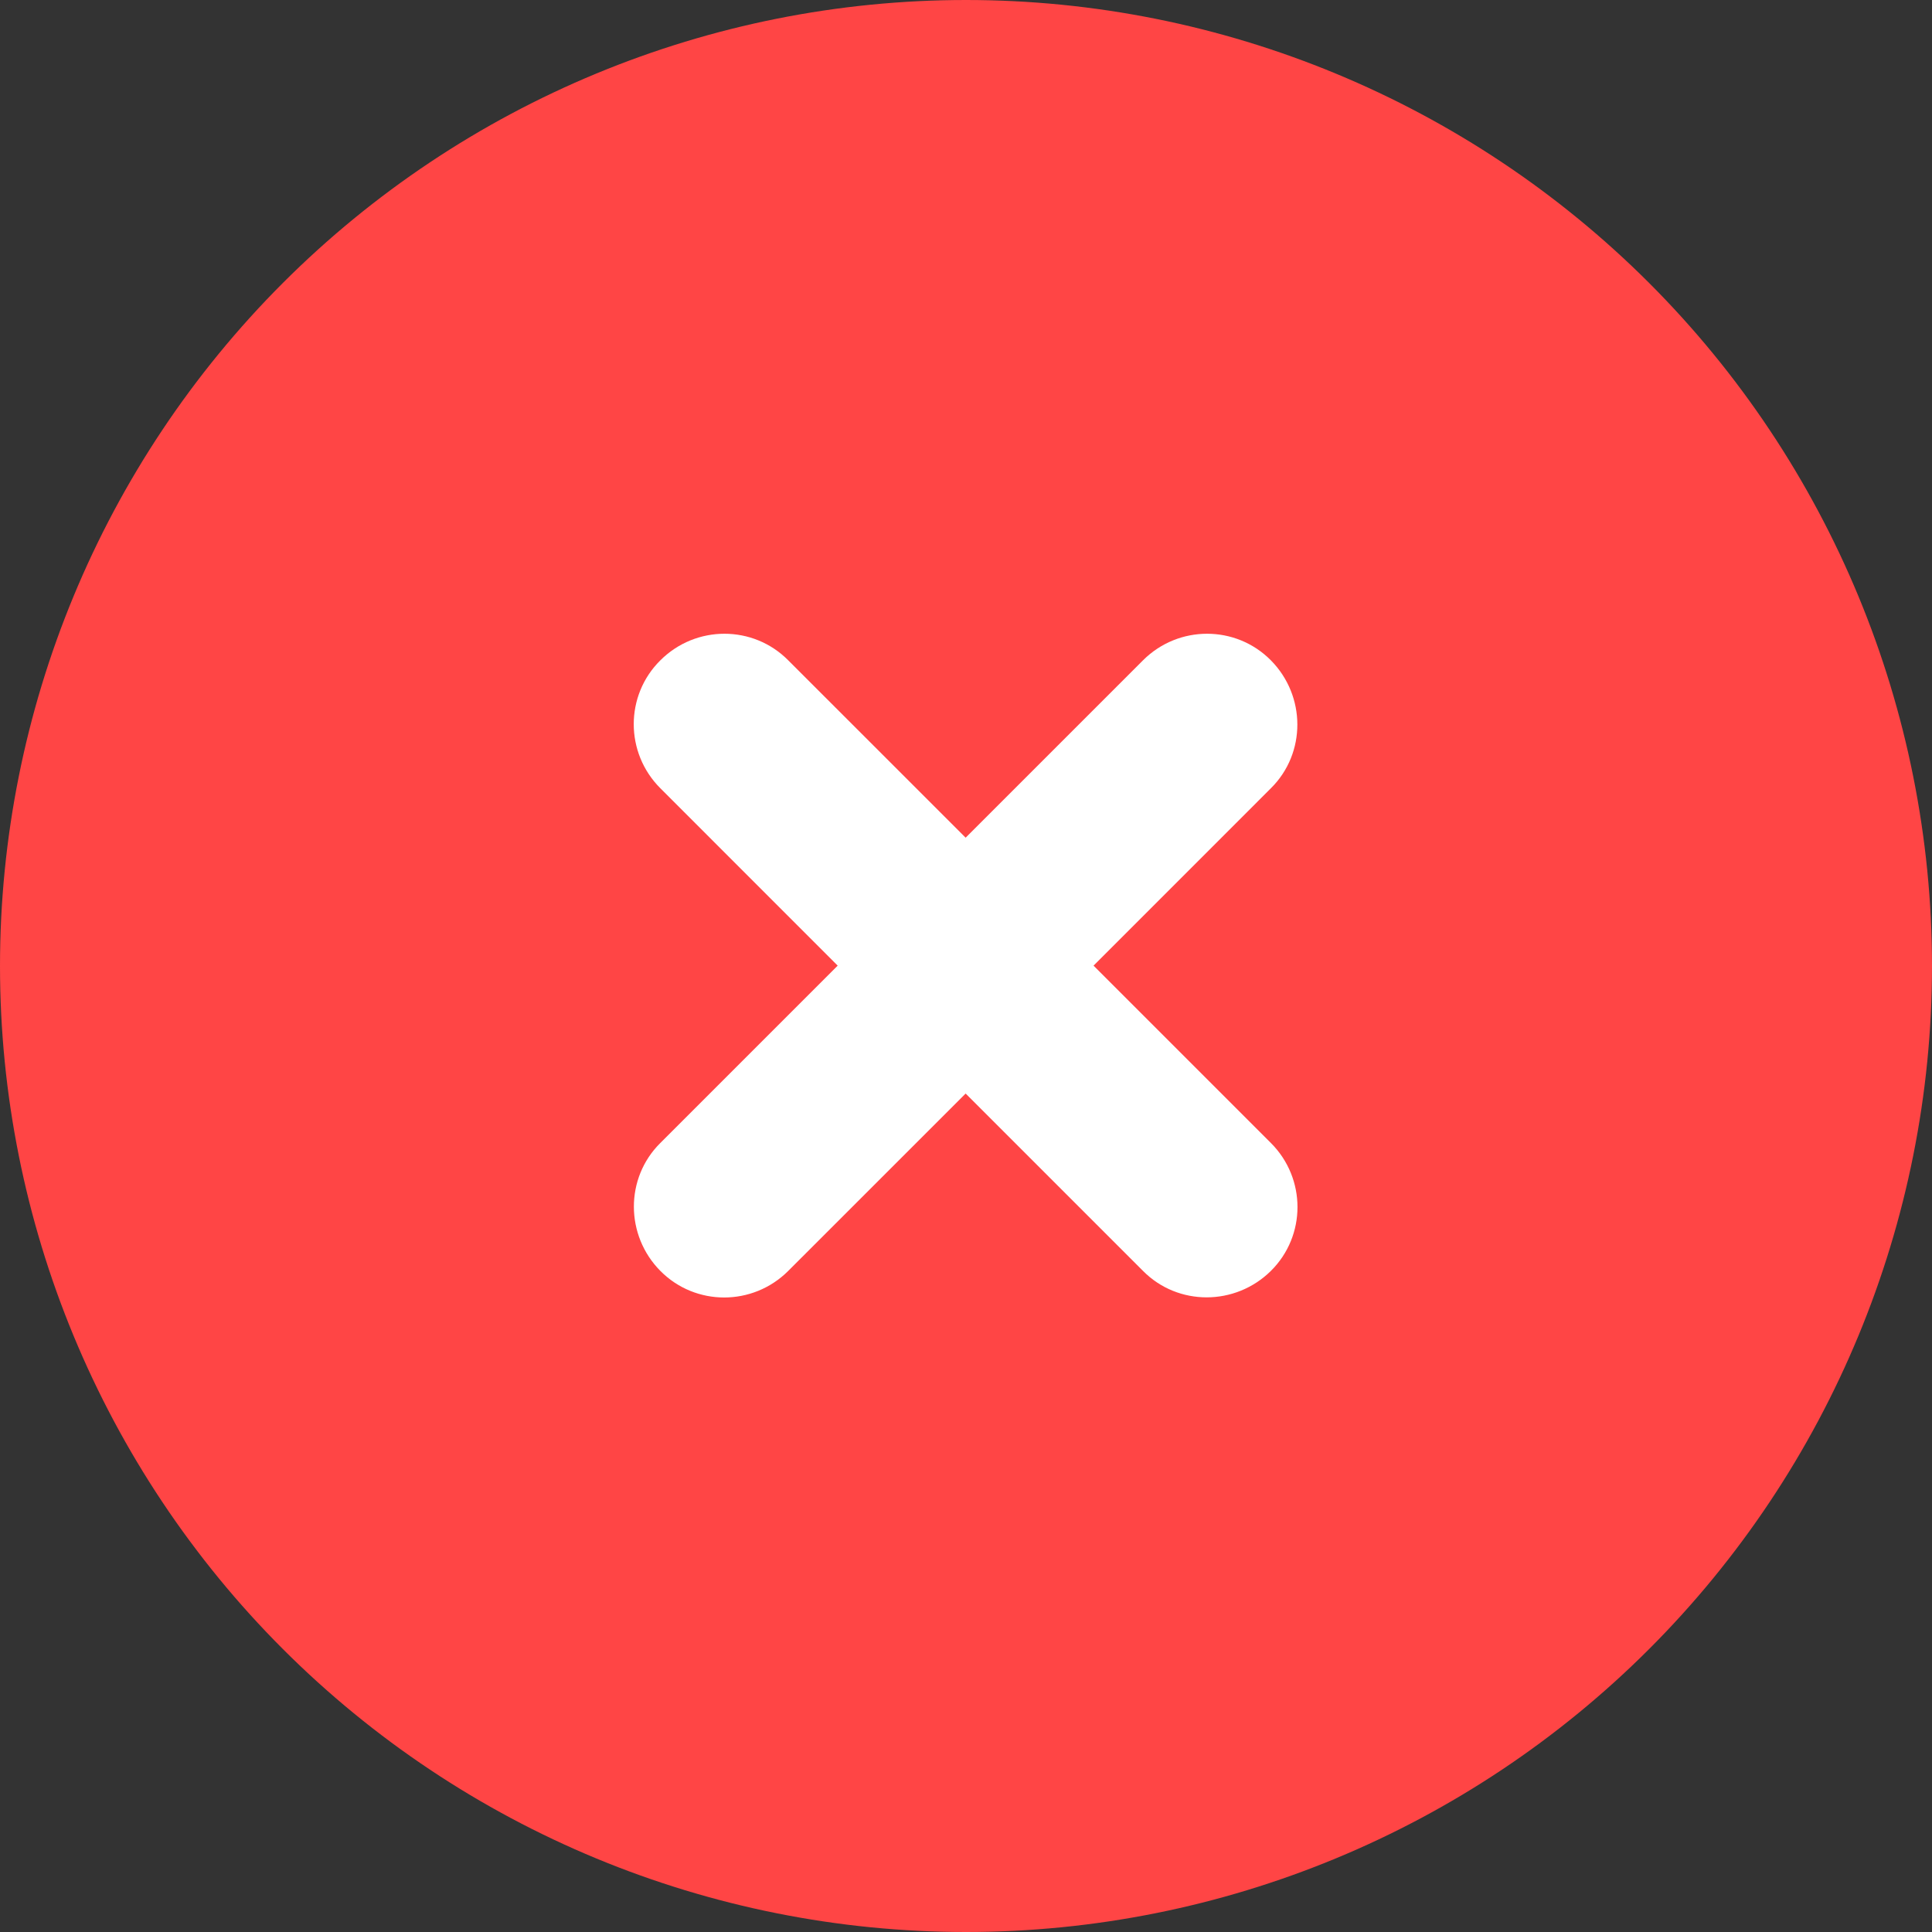 <svg width="48" height="48" viewBox="0 0 48 48" fill="none" xmlns="http://www.w3.org/2000/svg">
<rect x="0" y="0" width="48" height="48" fill="#333333" stroke="none"/>
<circle cx="23.226" cy="23.226" r="15.484" fill="white"/>
<path d="M24 48C30.365 48 36.47 45.471 40.971 40.971C45.471 36.47 48 30.365 48 24C48 17.635 45.471 11.53 40.971 7.029C36.47 2.529 30.365 0 24 0C17.635 0 11.53 2.529 7.029 7.029C2.529 11.53 0 17.635 0 24C0 30.365 2.529 36.47 7.029 40.971C11.53 45.471 17.635 48 24 48ZM16.406 16.406C17.288 15.525 18.712 15.525 19.584 16.406L23.991 20.812L28.397 16.406C29.278 15.525 30.703 15.525 31.575 16.406C32.447 17.288 32.456 18.712 31.575 19.584L27.169 23.991L31.575 28.397C32.456 29.278 32.456 30.703 31.575 31.575C30.694 32.447 29.269 32.456 28.397 31.575L23.991 27.169L19.584 31.575C18.703 32.456 17.278 32.456 16.406 31.575C15.534 30.694 15.525 29.269 16.406 28.397L20.812 23.991L16.406 19.584C15.525 18.703 15.525 17.278 16.406 16.406Z" fill="#FF4545"/>
</svg>
